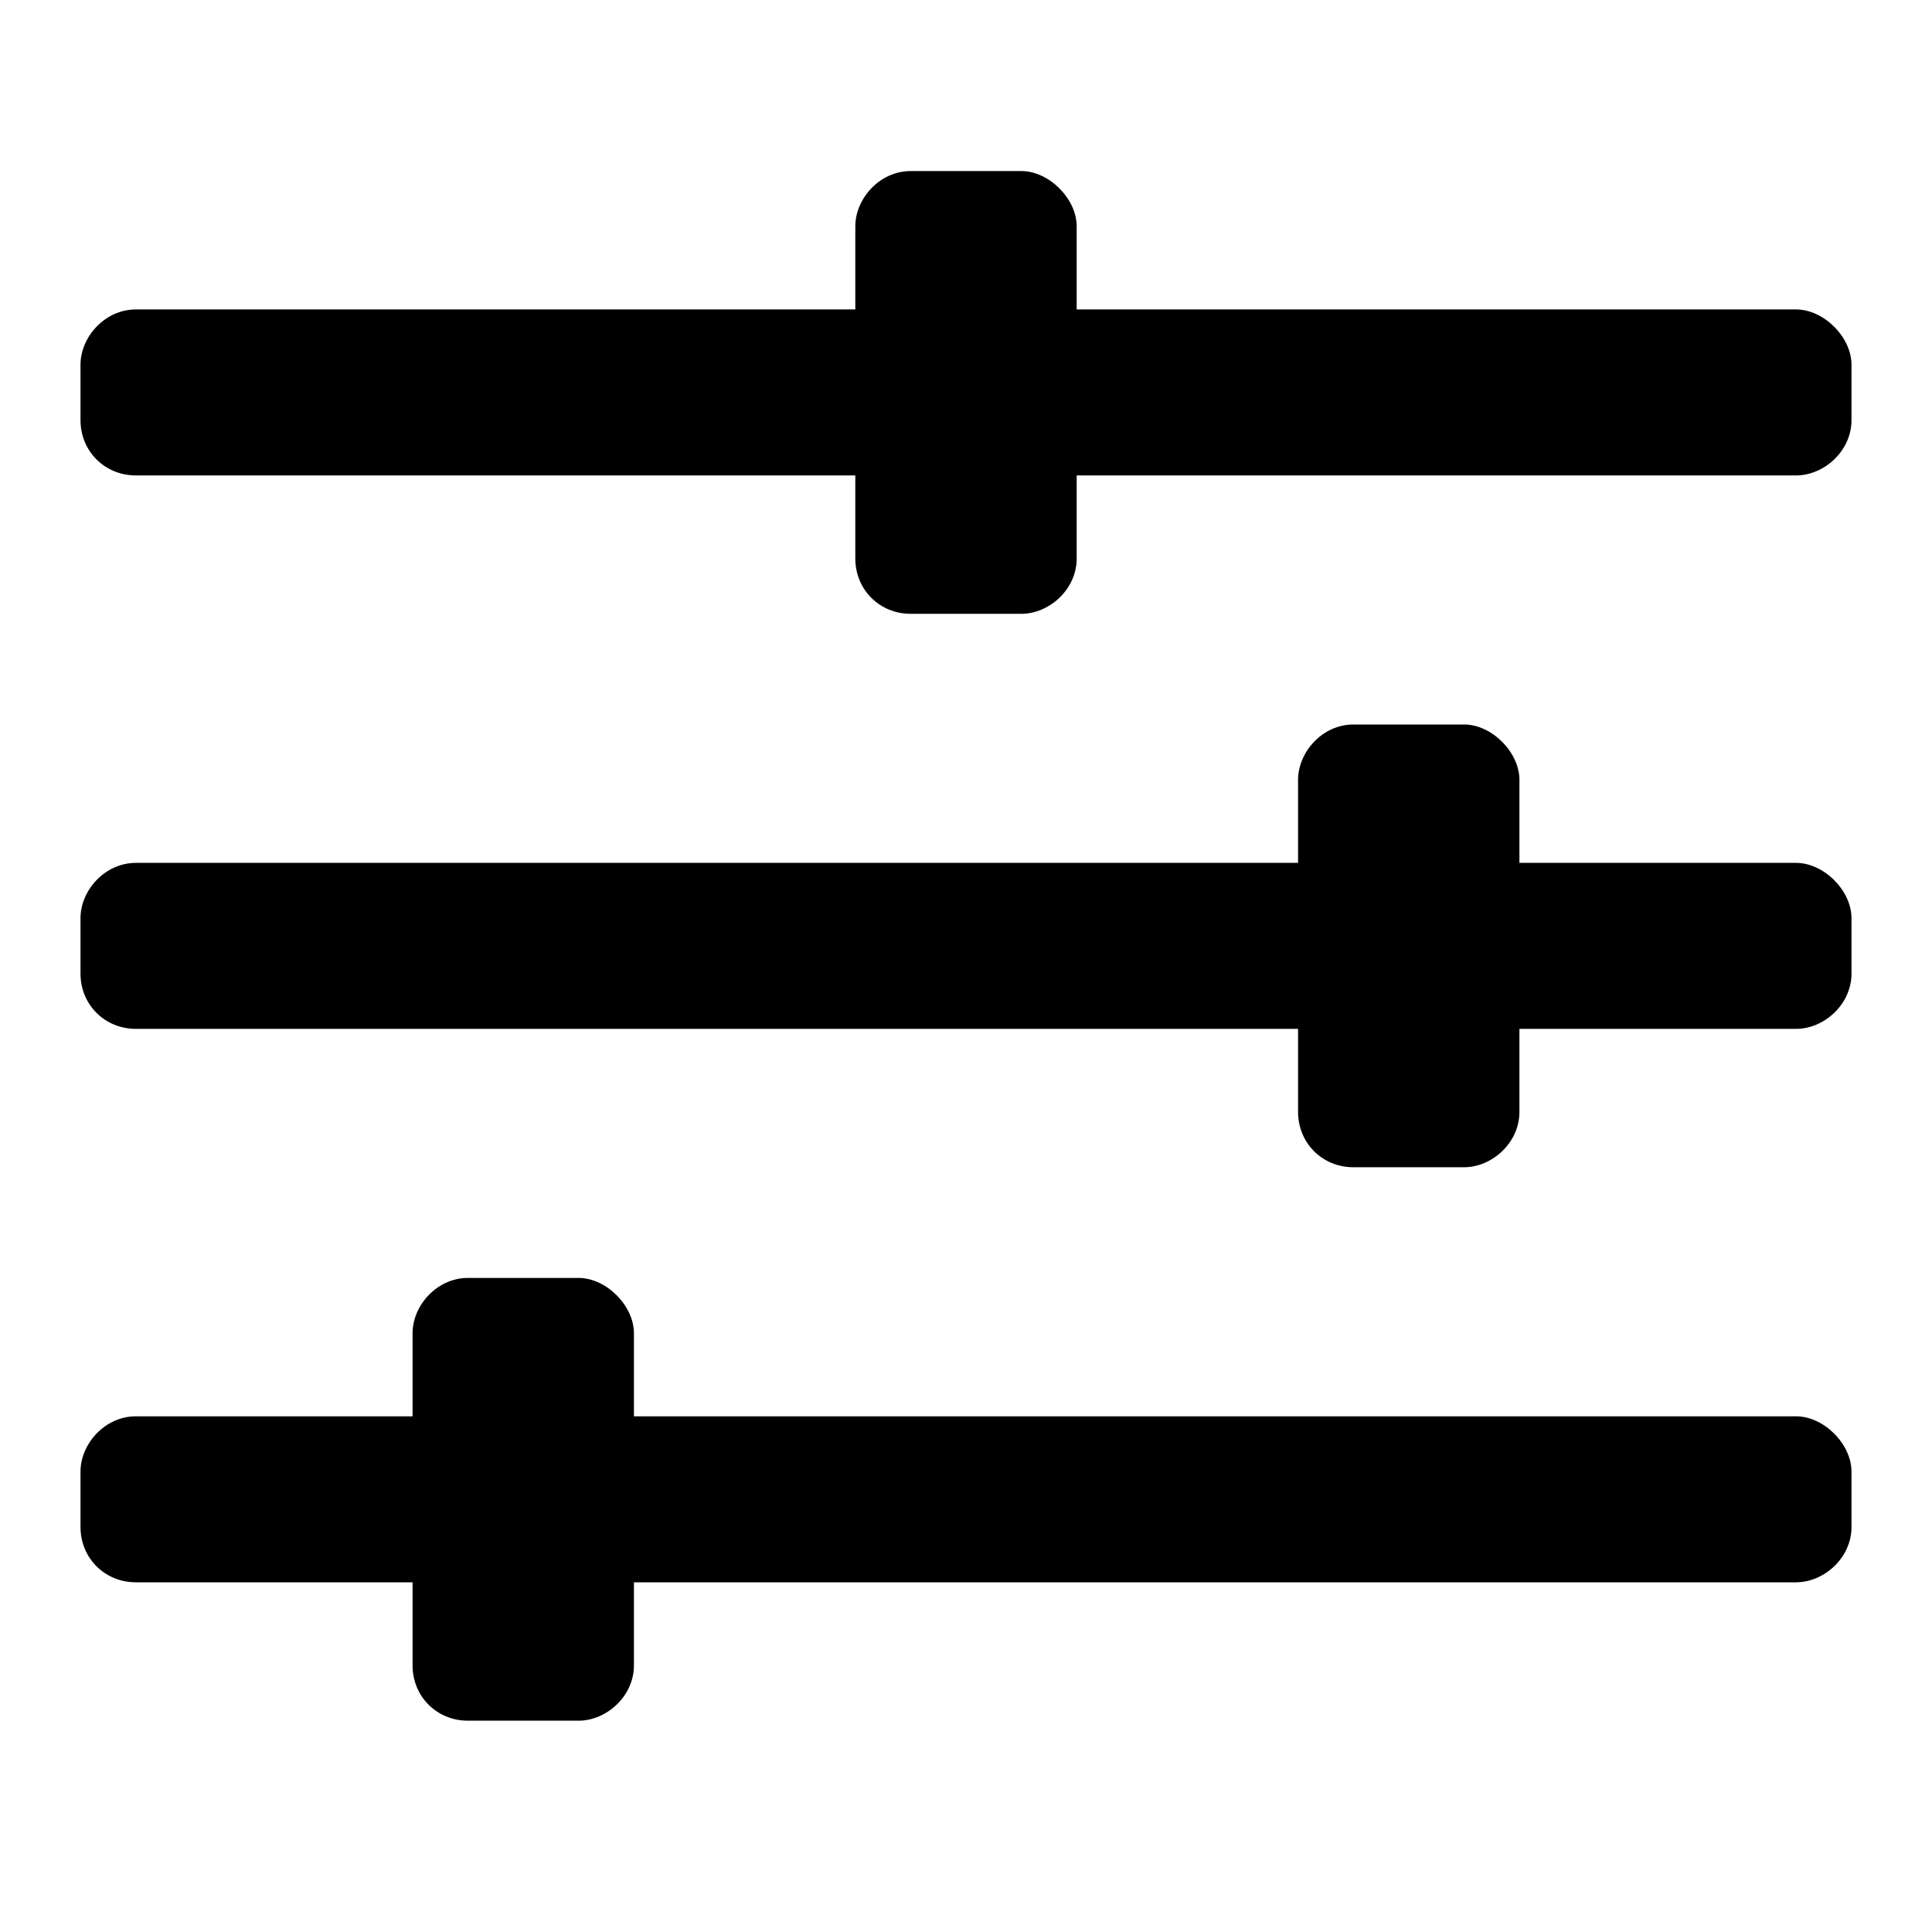 <svg width="24" height="24" viewBox="0 0 24 24" fill="none" xmlns="http://www.w3.org/2000/svg">
<path d="M22.312 3.844H13.375V2.812C13.375 2.469 13.031 2.125 12.688 2.125H11.312C10.926 2.125 10.625 2.469 10.625 2.812V3.844H1.688C1.301 3.844 1 4.188 1 4.531V5.219C1 5.605 1.301 5.906 1.688 5.906H10.625V6.938C10.625 7.324 10.926 7.625 11.312 7.625H12.688C13.031 7.625 13.375 7.324 13.375 6.938V5.906H22.312C22.656 5.906 23 5.605 23 5.219V4.531C23 4.188 22.656 3.844 22.312 3.844ZM22.312 17.594H7.875V16.562C7.875 16.219 7.531 15.875 7.188 15.875H5.812C5.426 15.875 5.125 16.219 5.125 16.562V17.594H1.688C1.301 17.594 1 17.938 1 18.281V18.969C1 19.355 1.301 19.656 1.688 19.656H5.125V20.688C5.125 21.074 5.426 21.375 5.812 21.375H7.188C7.531 21.375 7.875 21.074 7.875 20.688V19.656H22.312C22.656 19.656 23 19.355 23 18.969V18.281C23 17.938 22.656 17.594 22.312 17.594ZM22.312 10.719H18.875V9.688C18.875 9.344 18.531 9 18.188 9H16.812C16.426 9 16.125 9.344 16.125 9.688V10.719H1.688C1.301 10.719 1 11.062 1 11.406V12.094C1 12.48 1.301 12.781 1.688 12.781H16.125V13.812C16.125 14.199 16.426 14.5 16.812 14.5H18.188C18.531 14.5 18.875 14.199 18.875 13.812V12.781H22.312C22.656 12.781 23 12.48 23 12.094V11.406C23 11.062 22.656 10.719 22.312 10.719Z" fill="black"/>
</svg>

